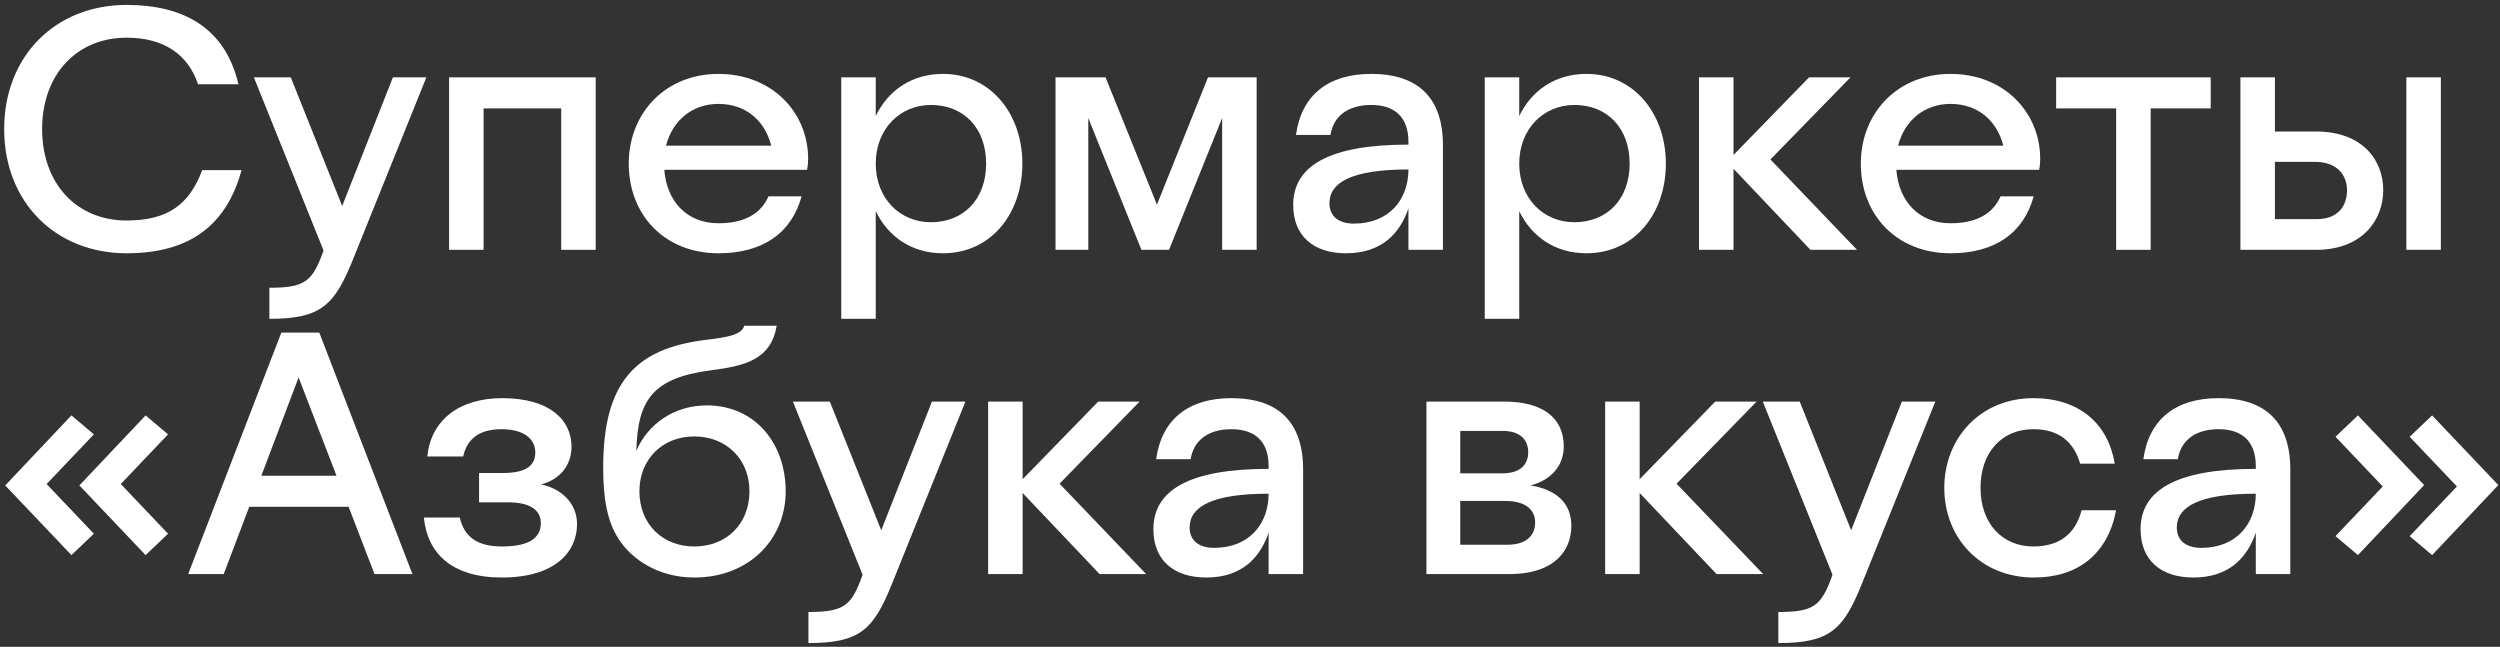 <svg width="487" height="126" viewBox="0 0 487 126" fill="none" xmlns="http://www.w3.org/2000/svg">
<rect x="0" y="0" width="487" height="126" fill="#333333" stroke="none"/>
<g id="&#208;&#161;&#209;&#131;&#208;&#191;&#208;&#181;&#209;&#128;&#208;&#188;&#208;&#176;&#209;&#128;&#208;&#186;&#208;&#181;&#209;&#130;&#209;&#139; &#194;&#171;&#208;&#144;&#208;&#183;&#208;&#177;&#209;&#131;&#208;&#186;&#208;&#176; &#208;&#178;&#208;&#186;&#209;&#131;&#209;&#129;&#208;&#176;&#194;&#187;">
<path d="M46.444 16.412C43.89 5.392 35.691 0.958 24.669 0.958C10.758 0.958 0.812 10.97 0.812 25.148C0.812 39.326 10.758 49.338 24.669 49.338C36.766 49.338 44.092 44.03 47.049 33.144H39.387C36.901 39.796 32.734 42.955 24.669 42.955C14.925 42.955 8.204 35.765 8.204 25.148C8.204 14.531 14.925 7.341 24.669 7.341C31.726 7.341 36.565 10.432 38.581 16.412H46.444Z" fill="white"/>
<path d="M68.809 50.413L83.056 15.069H76.537L66.658 40.132L56.645 15.069H49.454L63.029 48.8C60.879 54.781 59.534 56.057 52.478 56.057V62.105C62.559 62.105 65.18 59.484 68.809 50.413Z" fill="white"/>
<path d="M87.482 48.666H94.202V21.116H109.323V48.666H116.044V15.069H87.482V48.666Z" fill="white"/>
<path d="M139.954 43.492C133.771 43.492 129.873 39.191 129.403 33.077H157.225C157.36 32.405 157.427 31.666 157.427 30.994C157.427 21.788 150.303 14.396 139.954 14.396C129.604 14.396 122.481 22.057 122.481 31.867C122.481 42.014 129.604 49.338 139.954 49.338C148.623 49.338 154.201 45.373 156.15 38.251H149.698C148.354 41.342 145.397 43.492 139.954 43.492ZM139.954 20.242C145.397 20.242 149.026 23.602 150.236 28.373H129.739C131.016 23.468 134.846 20.242 139.954 20.242Z" fill="white"/>
<path d="M170.595 15.069H163.874V62.105H170.595V41.14C173.014 46.113 177.584 49.338 183.7 49.338C193.041 49.338 199.157 41.611 199.157 31.867C199.157 22.124 192.907 14.396 183.7 14.396C177.584 14.396 173.014 17.622 170.595 22.594V15.069ZM181.347 20.444C187.665 20.444 192.1 24.879 192.1 31.867C192.1 38.856 187.665 43.29 181.347 43.29C175.299 43.29 170.595 38.654 170.595 31.867C170.595 25.148 175.299 20.444 181.347 20.444Z" fill="white"/>
<path d="M205.615 48.666H211.999V22.997L222.348 48.666H227.725L238.074 22.997V48.666H244.795V15.069H235.319L225.373 39.864L215.359 15.069H205.615V48.666Z" fill="white"/>
<path d="M274.363 27.634V28.172C258.974 28.172 251.917 32.27 251.917 39.931C251.917 45.978 255.882 49.338 262.199 49.338C269.122 49.338 272.683 45.508 274.363 40.603V48.666H281.084V28.306C281.084 18.966 276.178 14.396 267.105 14.396C258.772 14.396 253.53 18.495 252.455 26.29H259.175C259.713 22.796 262.401 20.444 267.105 20.444C271.675 20.444 274.363 22.796 274.363 27.634ZM258.974 39.595C258.974 35.563 263.275 33.01 274.363 33.01C274.363 38.788 270.667 43.559 263.745 43.559C260.788 43.559 258.974 42.148 258.974 39.595Z" fill="white"/>
<path d="M295.947 15.069H289.226V62.105H295.947V41.14C298.366 46.113 302.936 49.338 309.051 49.338C318.393 49.338 324.508 41.611 324.508 31.867C324.508 22.124 318.258 14.396 309.051 14.396C302.936 14.396 298.366 17.622 295.947 22.594V15.069ZM306.699 20.444C313.016 20.444 317.452 24.879 317.452 31.867C317.452 38.856 313.016 43.29 306.699 43.29C300.651 43.29 295.947 38.654 295.947 31.867C295.947 25.148 300.651 20.444 306.699 20.444Z" fill="white"/>
<path d="M330.966 48.666H337.687V32.875L352.673 48.666H361.746L344.878 31.061L360.469 15.069H352.404L337.687 30.187V15.069H330.966V48.666Z" fill="white"/>
<path d="M379.96 43.492C373.777 43.492 369.879 39.191 369.409 33.077H397.231C397.366 32.405 397.433 31.666 397.433 30.994C397.433 21.788 390.309 14.396 379.96 14.396C369.61 14.396 362.487 22.057 362.487 31.867C362.487 42.014 369.61 49.338 379.96 49.338C388.629 49.338 394.207 45.373 396.156 38.251H389.704C388.36 41.342 385.403 43.492 379.96 43.492ZM379.96 20.242C385.403 20.242 389.032 23.602 390.242 28.373H369.745C371.022 23.468 374.852 20.242 379.96 20.242Z" fill="white"/>
<path d="M412.229 48.666H418.95V21.116H430.643V15.069H400.536V21.116H412.229V48.666Z" fill="white"/>
<path d="M436.432 48.666H451.15C460.223 48.666 464.255 42.82 464.255 37.041C464.255 31.195 460.223 25.618 451.15 25.618H443.153V15.069H436.432V48.666ZM468.758 48.666H475.478V15.069H468.758V48.666ZM450.949 31.531C455.384 31.531 457.199 34.219 457.199 37.041C457.199 40.2 455.384 42.686 451.285 42.686H443.153V31.531H450.949Z" fill="white"/>
<path d="M18.285 103.968L9.078 94.291L18.285 84.615L13.917 80.92L1.014 94.56L13.917 108.134L18.285 103.968ZM32.734 103.968L23.527 94.291L32.734 84.615L28.366 80.92L15.463 94.56L28.366 108.134L32.734 103.968Z" fill="white"/>
<path d="M36.659 111.829H43.581L48.554 98.726H67.909L72.95 111.829H80.342L62.197 64.793H54.804L36.659 111.829ZM50.907 92.679L58.165 73.528L65.557 92.679H50.907Z" fill="white"/>
<path d="M97.758 112.501C108.108 112.501 112.409 107.529 112.409 102.086C112.409 98.323 109.721 95.299 105.42 94.359C109.25 93.351 111.334 90.461 111.334 87.034C111.334 81.928 107.234 77.56 97.826 77.56C89.291 77.56 83.914 81.995 83.242 88.916H90.231C90.836 86.161 92.651 83.608 97.691 83.608C102.194 83.608 104.277 85.623 104.277 88.11C104.277 90.529 102.732 92.141 97.96 92.141H93.323V97.853H98.968C103.605 97.853 105.353 99.6 105.353 101.885C105.353 104.304 103.807 106.454 97.758 106.454C92.651 106.454 90.366 104.304 89.559 100.809H82.57C83.242 107.731 87.947 112.501 97.758 112.501Z" fill="white"/>
<path d="M135.243 112.501C145.928 112.501 153.052 105.043 153.052 95.703C153.052 86.497 147.205 78.971 137.662 78.971C131.345 78.971 126.17 82.6 123.952 87.841C124.221 77.829 127.178 73.596 138.603 72.117C145.525 71.244 150.229 69.832 151.305 63.449H144.987C144.517 65.129 142.098 65.666 137.528 66.204C123.415 67.884 117.501 74.872 117.501 91.133C117.501 96.912 118.24 101.481 120.458 104.908C123.079 109.074 128.388 112.501 135.243 112.501ZM135.243 106.454C128.993 106.454 124.557 102.019 124.557 95.703C124.557 89.521 128.993 85.019 135.243 85.019C141.56 85.019 145.995 89.521 145.995 95.703C145.995 102.019 141.56 106.454 135.243 106.454Z" fill="white"/>
<path d="M173.815 113.577L188.063 78.232H181.544L171.665 103.296L161.651 78.232H154.46L168.036 111.964C165.885 117.944 164.541 119.221 157.485 119.221V125.268C167.565 125.268 170.186 122.648 173.815 113.577Z" fill="white"/>
<path d="M192.489 111.829H199.209V96.039L214.196 111.829H223.268L206.4 94.224L221.991 78.232H213.927L199.209 93.351V78.232H192.489V111.829Z" fill="white"/>
<path d="M247.127 90.797V91.335C231.738 91.335 224.681 95.434 224.681 103.094C224.681 109.142 228.646 112.501 234.963 112.501C241.885 112.501 245.447 108.671 247.127 103.766V111.829H253.848V91.469C253.848 82.129 248.942 77.56 239.869 77.56C231.536 77.56 226.294 81.659 225.219 89.454H231.939C232.477 85.959 235.165 83.608 239.869 83.608C244.439 83.608 247.127 85.959 247.127 90.797ZM231.738 102.758C231.738 98.726 236.039 96.173 247.127 96.173C247.127 101.952 243.431 106.723 236.509 106.723C233.552 106.723 231.738 105.312 231.738 102.758Z" fill="white"/>
<path d="M396.085 106.454C390.036 106.454 385.802 101.952 385.802 95.031C385.802 88.177 389.902 83.608 396.085 83.608C401.058 83.608 403.948 86.026 405.224 90.327H411.945C410.668 82.465 404.956 77.56 396.085 77.56C385.802 77.56 378.746 85.355 378.746 95.031C378.746 104.774 385.802 112.501 396.219 112.501C404.754 112.501 410.601 107.932 412.214 99.398H405.493C404.284 104.102 401.058 106.454 396.085 106.454ZM439.431 90.797V91.335C424.042 91.335 416.985 95.434 416.985 103.094C416.985 109.142 420.95 112.501 427.267 112.501C434.189 112.501 437.751 108.671 439.431 103.766V111.829H446.152V91.469C446.152 82.129 441.246 77.56 432.173 77.56C423.84 77.56 418.598 81.659 417.523 89.454H424.243C424.781 85.959 427.469 83.608 432.173 83.608C436.743 83.608 439.431 85.959 439.431 90.797ZM362.751 113.577L376.999 78.232H370.48L360.601 103.296L350.587 78.232H343.396L356.972 111.964C354.821 117.944 353.477 119.221 346.421 119.221V125.268C356.501 125.268 359.122 122.648 362.751 113.577ZM277.872 111.829H293.934C303.141 111.829 306.098 106.991 306.098 102.422C306.098 97.92 303.074 95.367 298.168 94.56C302.469 93.418 304.62 90.461 304.62 86.967C304.62 81.39 300.52 78.232 293.06 78.232H277.872V111.829ZM312.684 111.829H319.405V96.039L334.391 111.829H343.464L326.595 94.224L342.187 78.232H334.122L319.405 93.351V78.232H312.684V111.829ZM292.724 92.209H284.458V83.944H292.724C296.219 83.944 297.698 85.758 297.698 88.11C297.698 90.394 296.219 92.209 292.724 92.209ZM424.042 102.758C424.042 98.726 428.343 96.173 439.431 96.173C439.431 101.952 435.735 106.723 428.813 106.723C425.856 106.723 424.042 105.312 424.042 102.758ZM293.195 97.584C297.563 97.584 299.042 99.6 299.042 101.75C299.042 104.169 297.563 106.118 293.531 106.118H284.458V97.584H293.195Z" fill="white"/>
<path d="M469.405 85.086L478.612 94.762L469.405 104.438L473.773 108.134L486.676 94.493L473.773 80.92L469.405 85.086ZM454.956 85.086L464.163 94.762L454.956 104.438L459.324 108.134L472.227 94.493L459.324 80.92L454.956 85.086Z" fill="white"/>
</g>
</svg>
